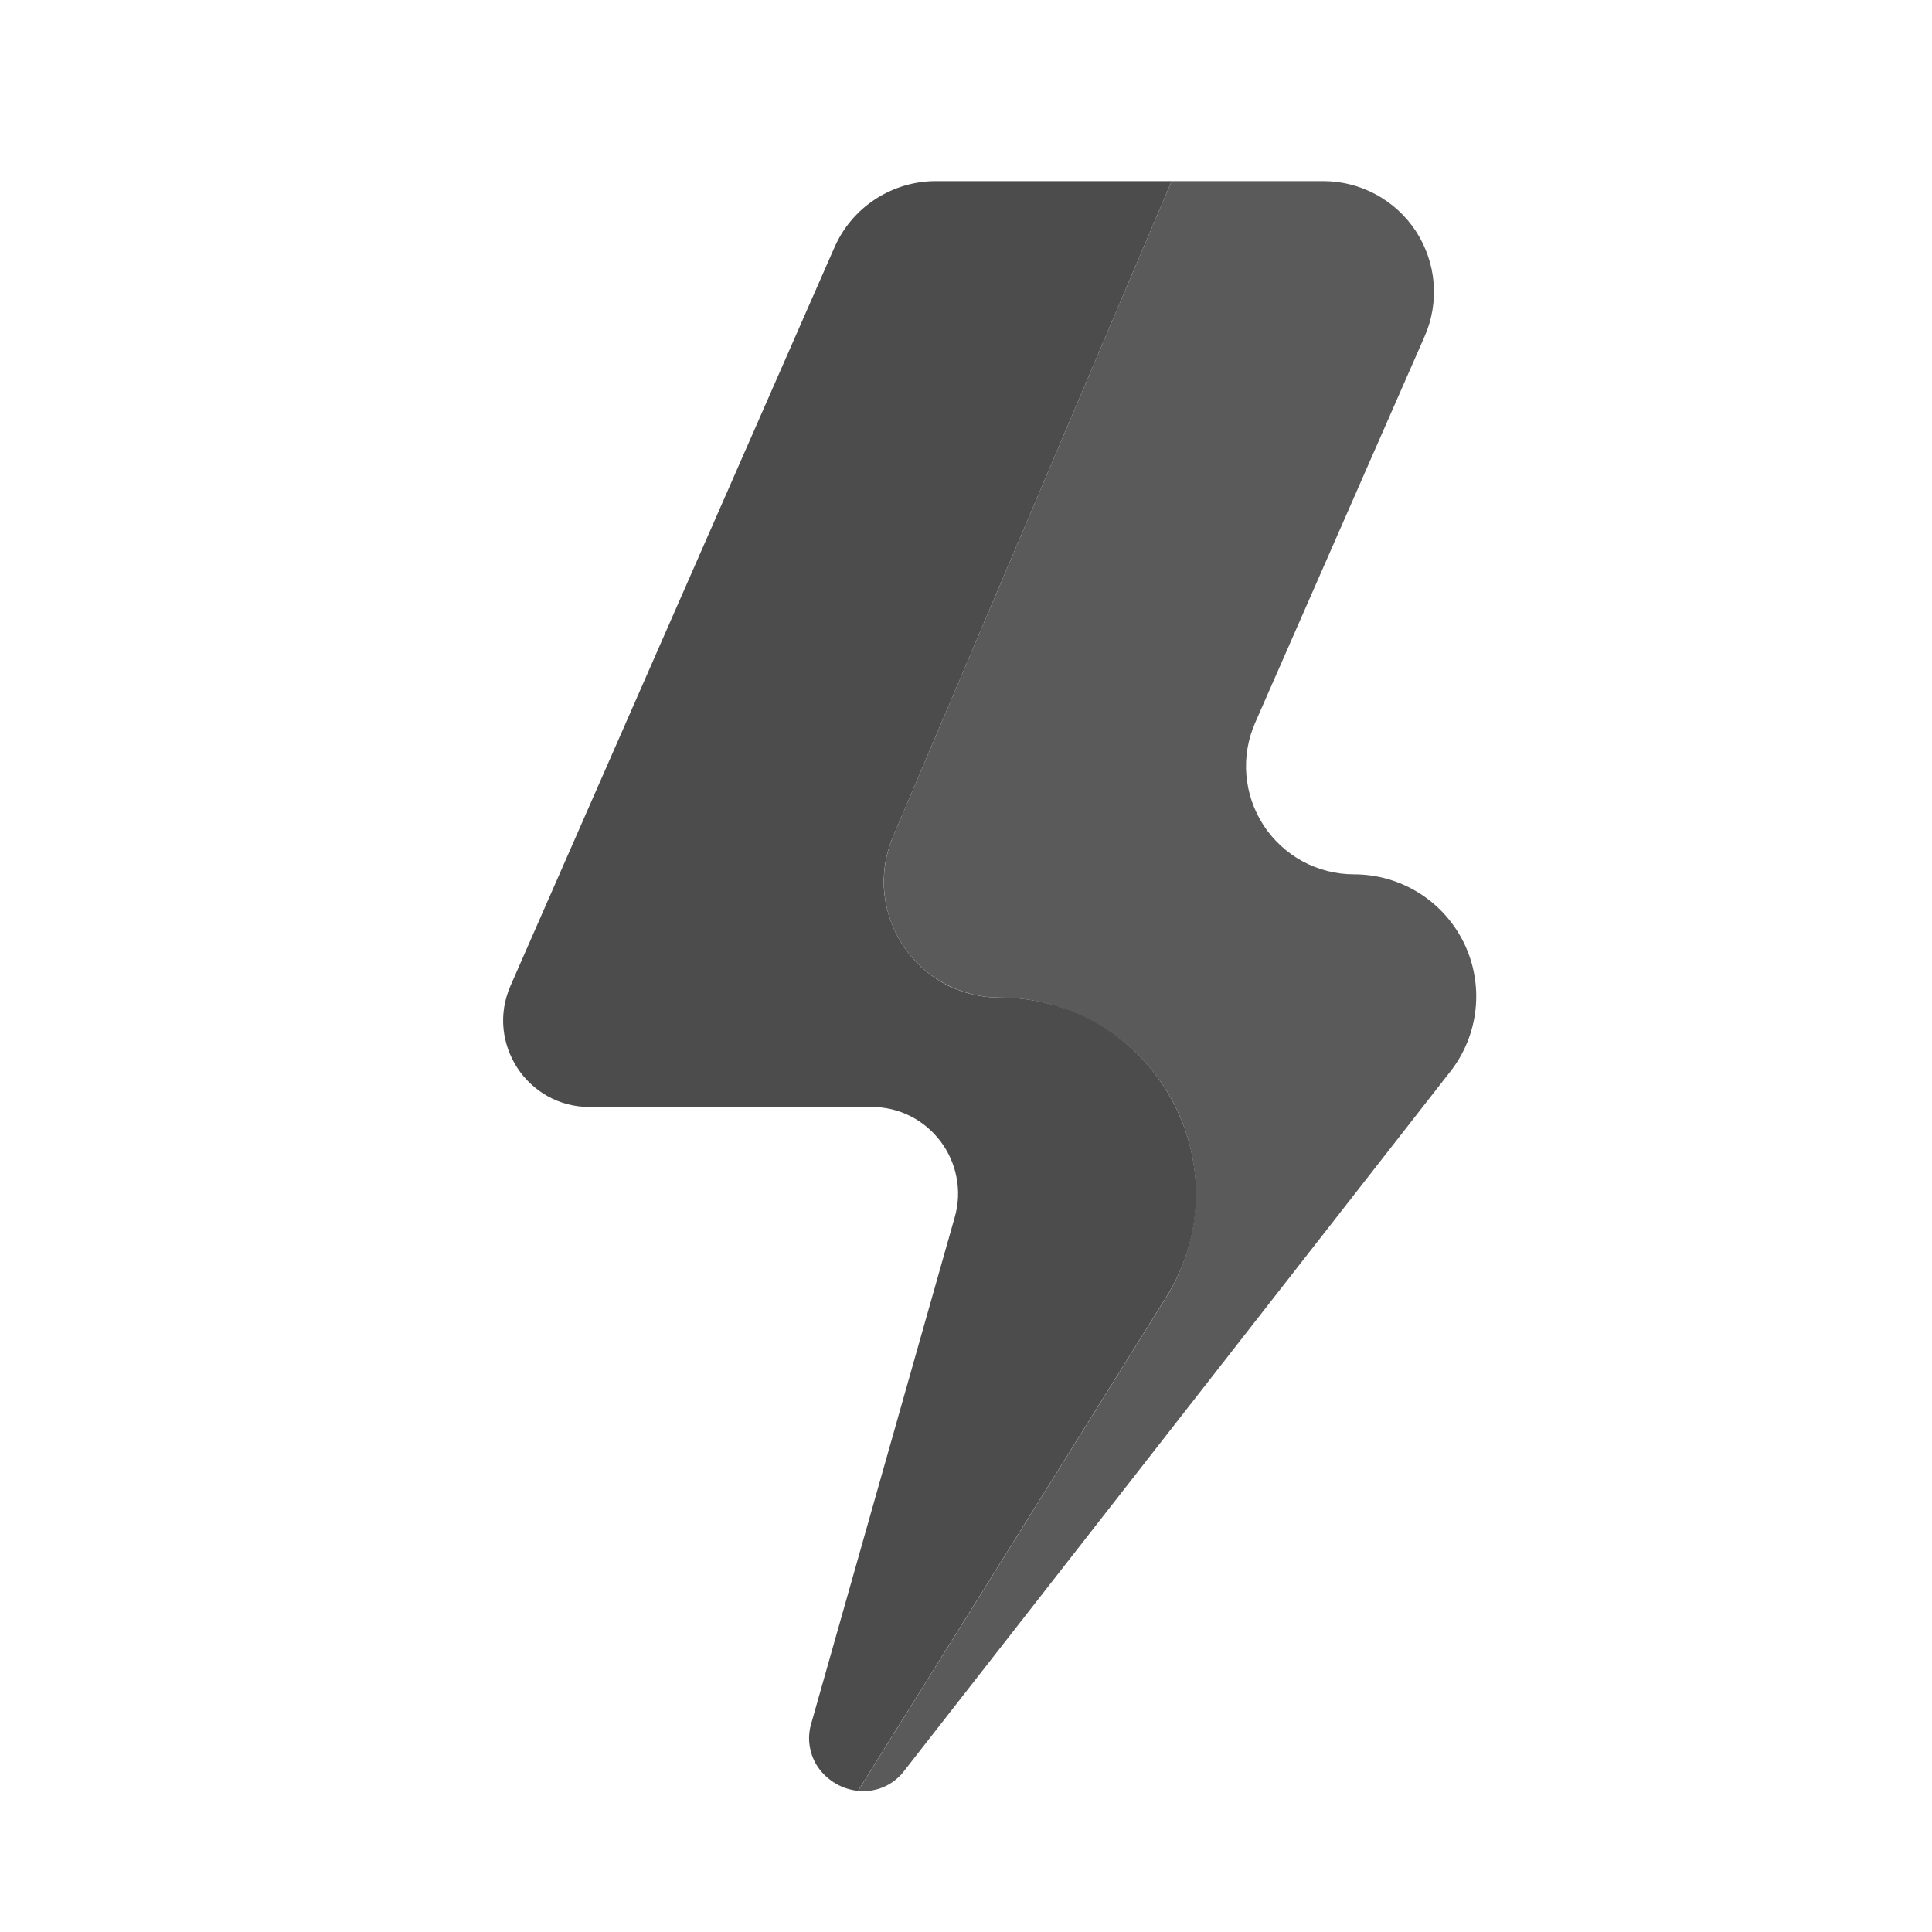 <svg width="32" height="32" viewBox="0 0 32 32" fill="none" xmlns="http://www.w3.org/2000/svg">
<path d="M14.302 29.667C14.161 29.666 14.021 29.633 13.895 29.57C13.768 29.506 13.658 29.415 13.572 29.303C13.491 29.195 13.437 29.07 13.414 28.937C13.39 28.804 13.399 28.668 13.439 28.539L15.813 20.162C15.876 19.944 15.886 19.714 15.841 19.491C15.799 19.278 15.709 19.078 15.579 18.905C15.448 18.732 15.281 18.59 15.088 18.491C14.886 18.387 14.662 18.334 14.435 18.335H9.767C9.642 18.335 9.518 18.32 9.397 18.288C9.282 18.258 9.172 18.213 9.068 18.155C8.866 18.041 8.695 17.881 8.568 17.687C8.442 17.493 8.363 17.271 8.34 17.041C8.328 16.923 8.332 16.803 8.35 16.686C8.37 16.563 8.405 16.442 8.455 16.328L13.82 4.1C13.963 3.773 14.197 3.495 14.496 3.3C14.794 3.105 15.143 3 15.499 3L19.406 3L14.792 13.855C14.727 14.008 14.681 14.168 14.657 14.333C14.634 14.49 14.631 14.649 14.648 14.806C14.682 15.112 14.788 15.406 14.958 15.664C15.128 15.921 15.357 16.133 15.626 16.284C15.764 16.361 15.912 16.42 16.065 16.46C16.226 16.502 16.391 16.523 16.557 16.523C16.863 16.523 17.168 16.565 17.463 16.648C17.741 16.727 18.007 16.844 18.253 16.995C18.731 17.291 19.125 17.704 19.397 18.195C19.67 18.686 19.812 19.238 19.811 19.8C19.809 20.089 19.767 20.376 19.687 20.654C19.602 20.948 19.476 21.229 19.313 21.489L14.213 29.659C14.242 29.659 14.271 29.659 14.301 29.659C14.419 29.66 14.536 29.635 14.643 29.587C14.688 29.567 14.731 29.543 14.772 29.515C14.633 29.61 14.469 29.661 14.301 29.66L14.302 29.667Z" fill="#4C4C4C"/>
<path opacity="0.92" d="M14.983 29.323L24.022 17.748C24.256 17.45 24.4 17.091 24.44 16.715C24.48 16.338 24.413 15.958 24.247 15.617C24.08 15.277 23.822 14.989 23.501 14.789C23.179 14.588 22.808 14.482 22.429 14.482C22.131 14.482 21.838 14.408 21.576 14.267C21.315 14.125 21.092 13.92 20.929 13.671C20.767 13.422 20.669 13.136 20.644 12.839C20.619 12.543 20.669 12.245 20.789 11.972L23.596 5.572C23.719 5.293 23.77 4.987 23.745 4.684C23.72 4.38 23.619 4.087 23.453 3.831C23.286 3.576 23.058 3.366 22.79 3.221C22.522 3.076 22.222 3 21.917 3L19.406 3L14.792 13.855C14.668 14.147 14.618 14.464 14.647 14.78C14.676 15.095 14.783 15.399 14.958 15.663C15.133 15.928 15.37 16.144 15.649 16.294C15.928 16.444 16.24 16.523 16.557 16.523C17.137 16.523 17.706 16.678 18.206 16.973C18.705 17.267 19.117 17.689 19.398 18.196C19.679 18.703 19.82 19.276 19.805 19.856C19.79 20.435 19.62 21 19.313 21.492L14.213 29.662C14.36 29.677 14.508 29.654 14.643 29.595C14.778 29.535 14.895 29.442 14.983 29.323Z" fill="#4C4C4C"/>
</svg>
